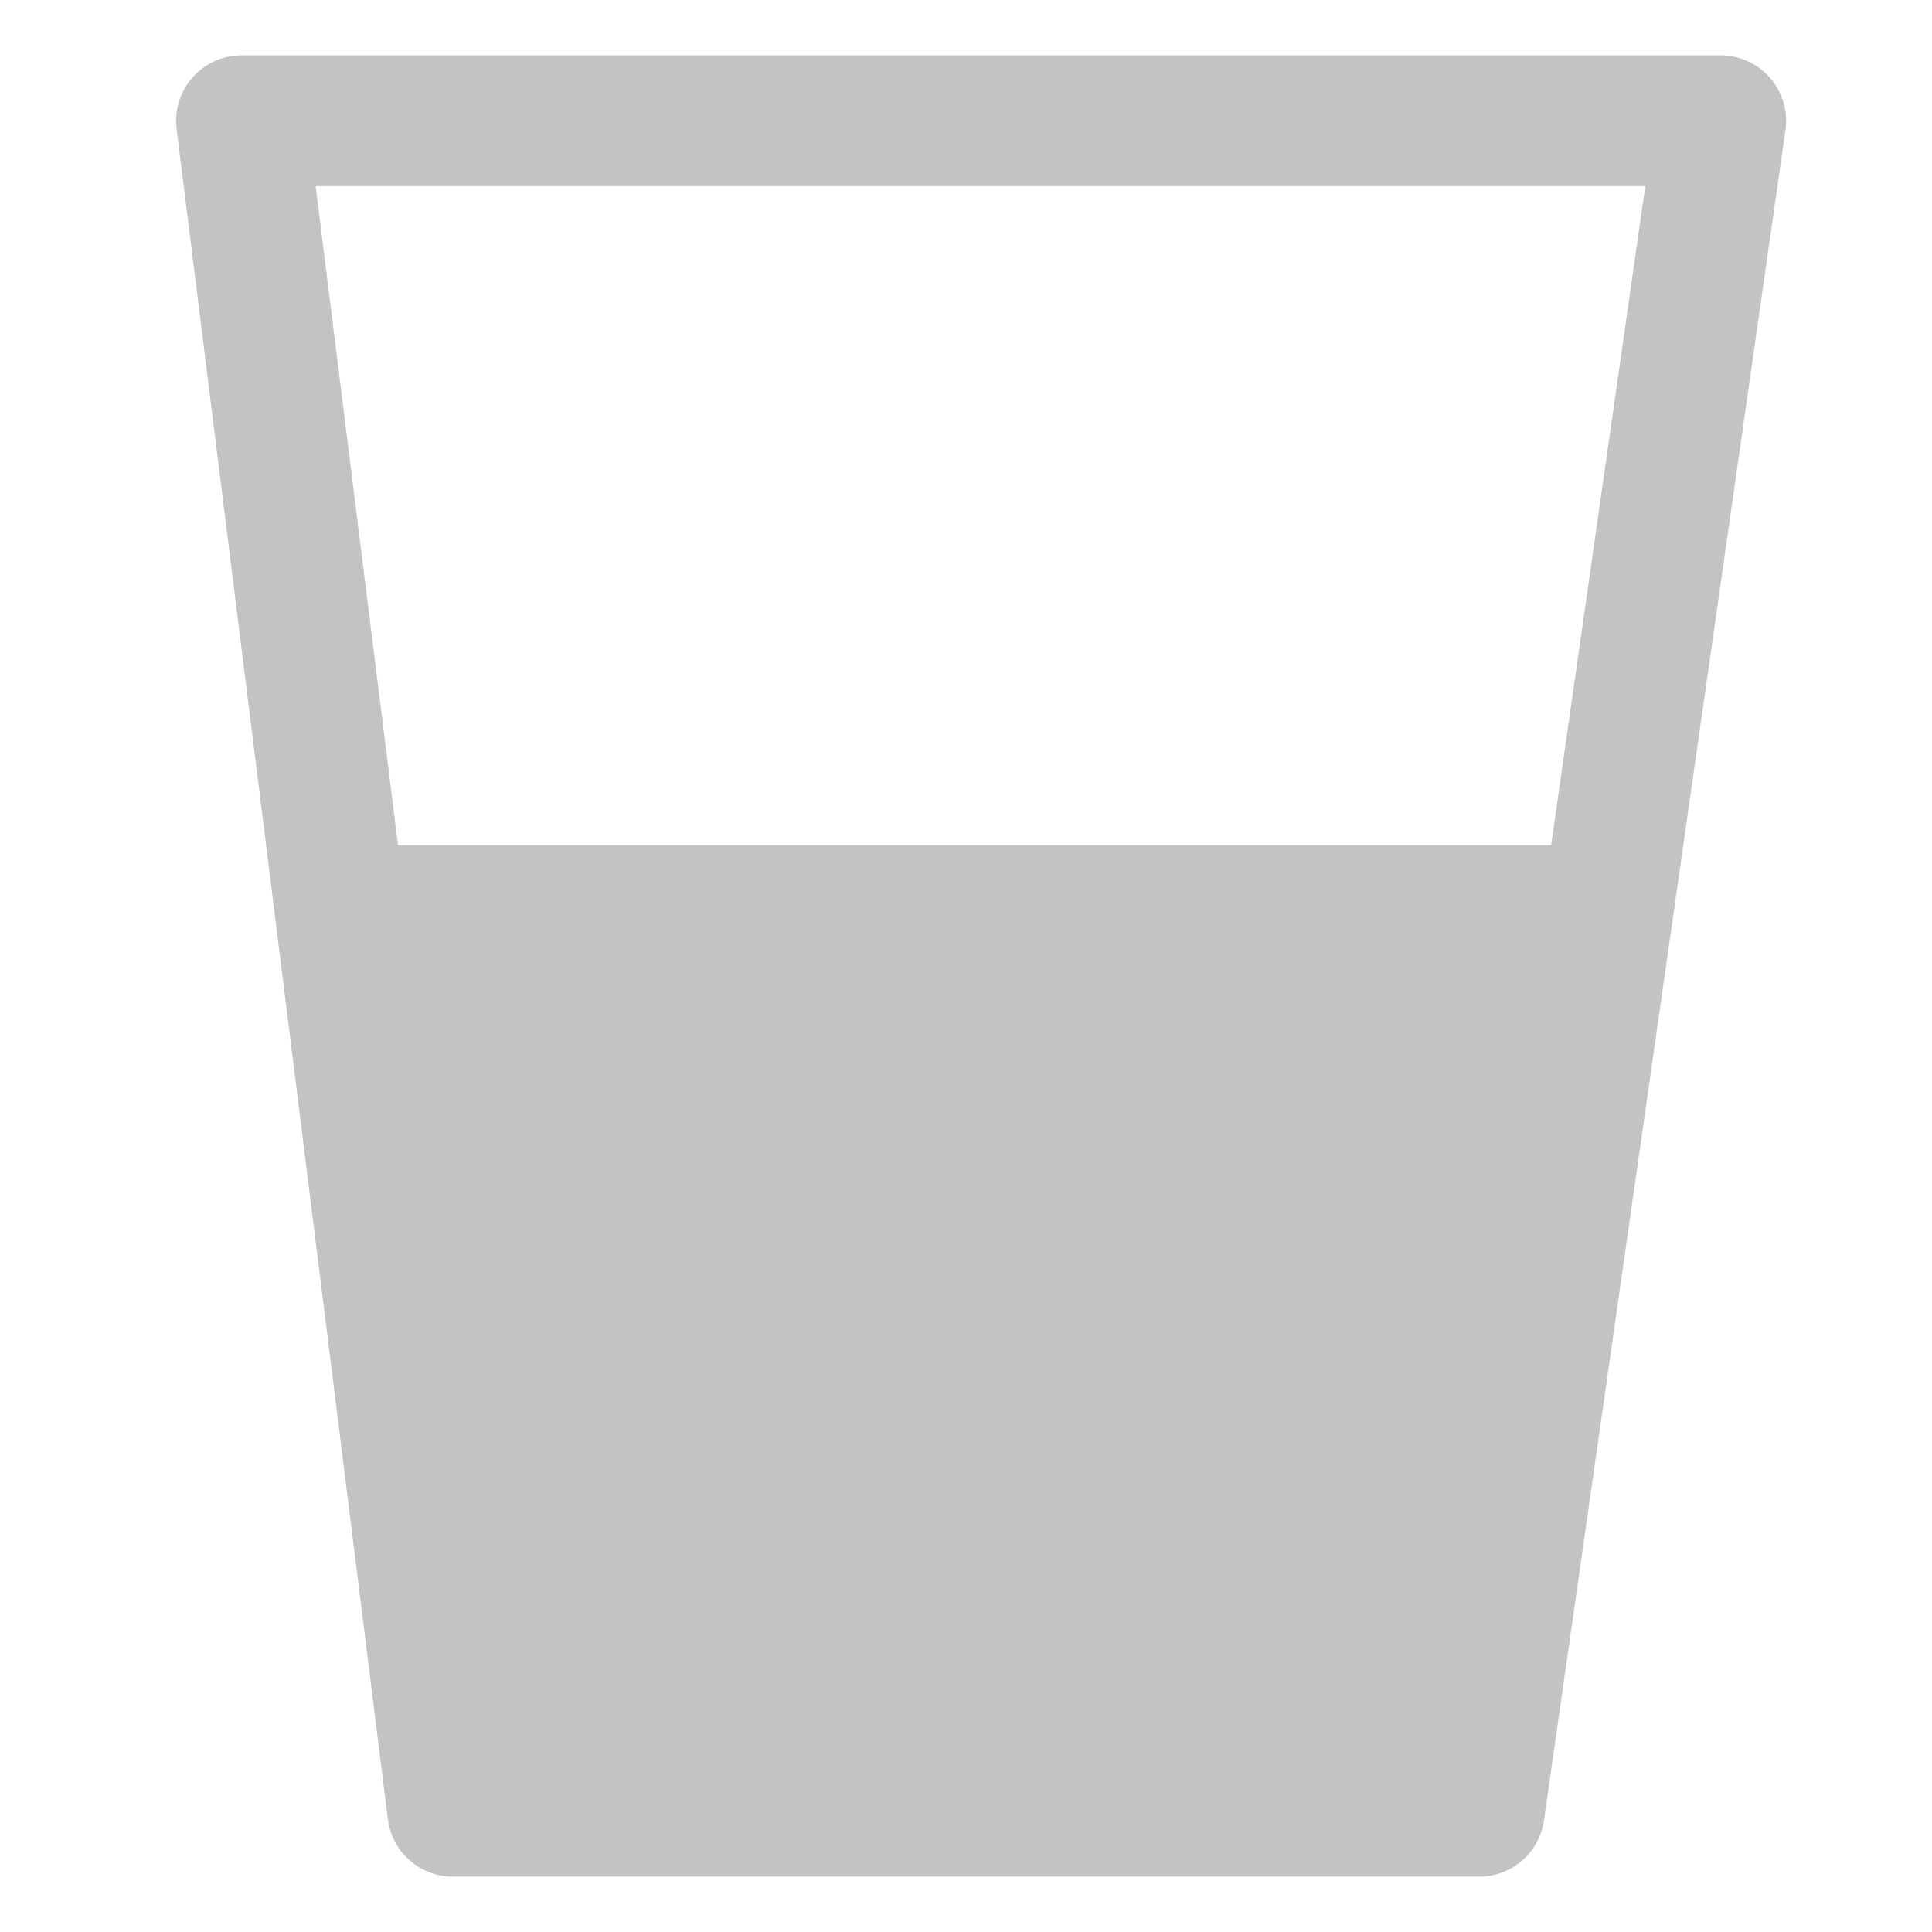 <svg width="32" height="32" viewBox="0 0 32 32" fill="none" xmlns="http://www.w3.org/2000/svg">
<path d="M7 30L5 14H26L24 30H7Z" fill="#C3C3C3"/>
<path d="M7.5 30L4 2H28.5L24.5 30H7.5Z" stroke="#C3C3C3" stroke-width="2.167" stroke-linecap="round" stroke-linejoin="round"/>
</svg>
